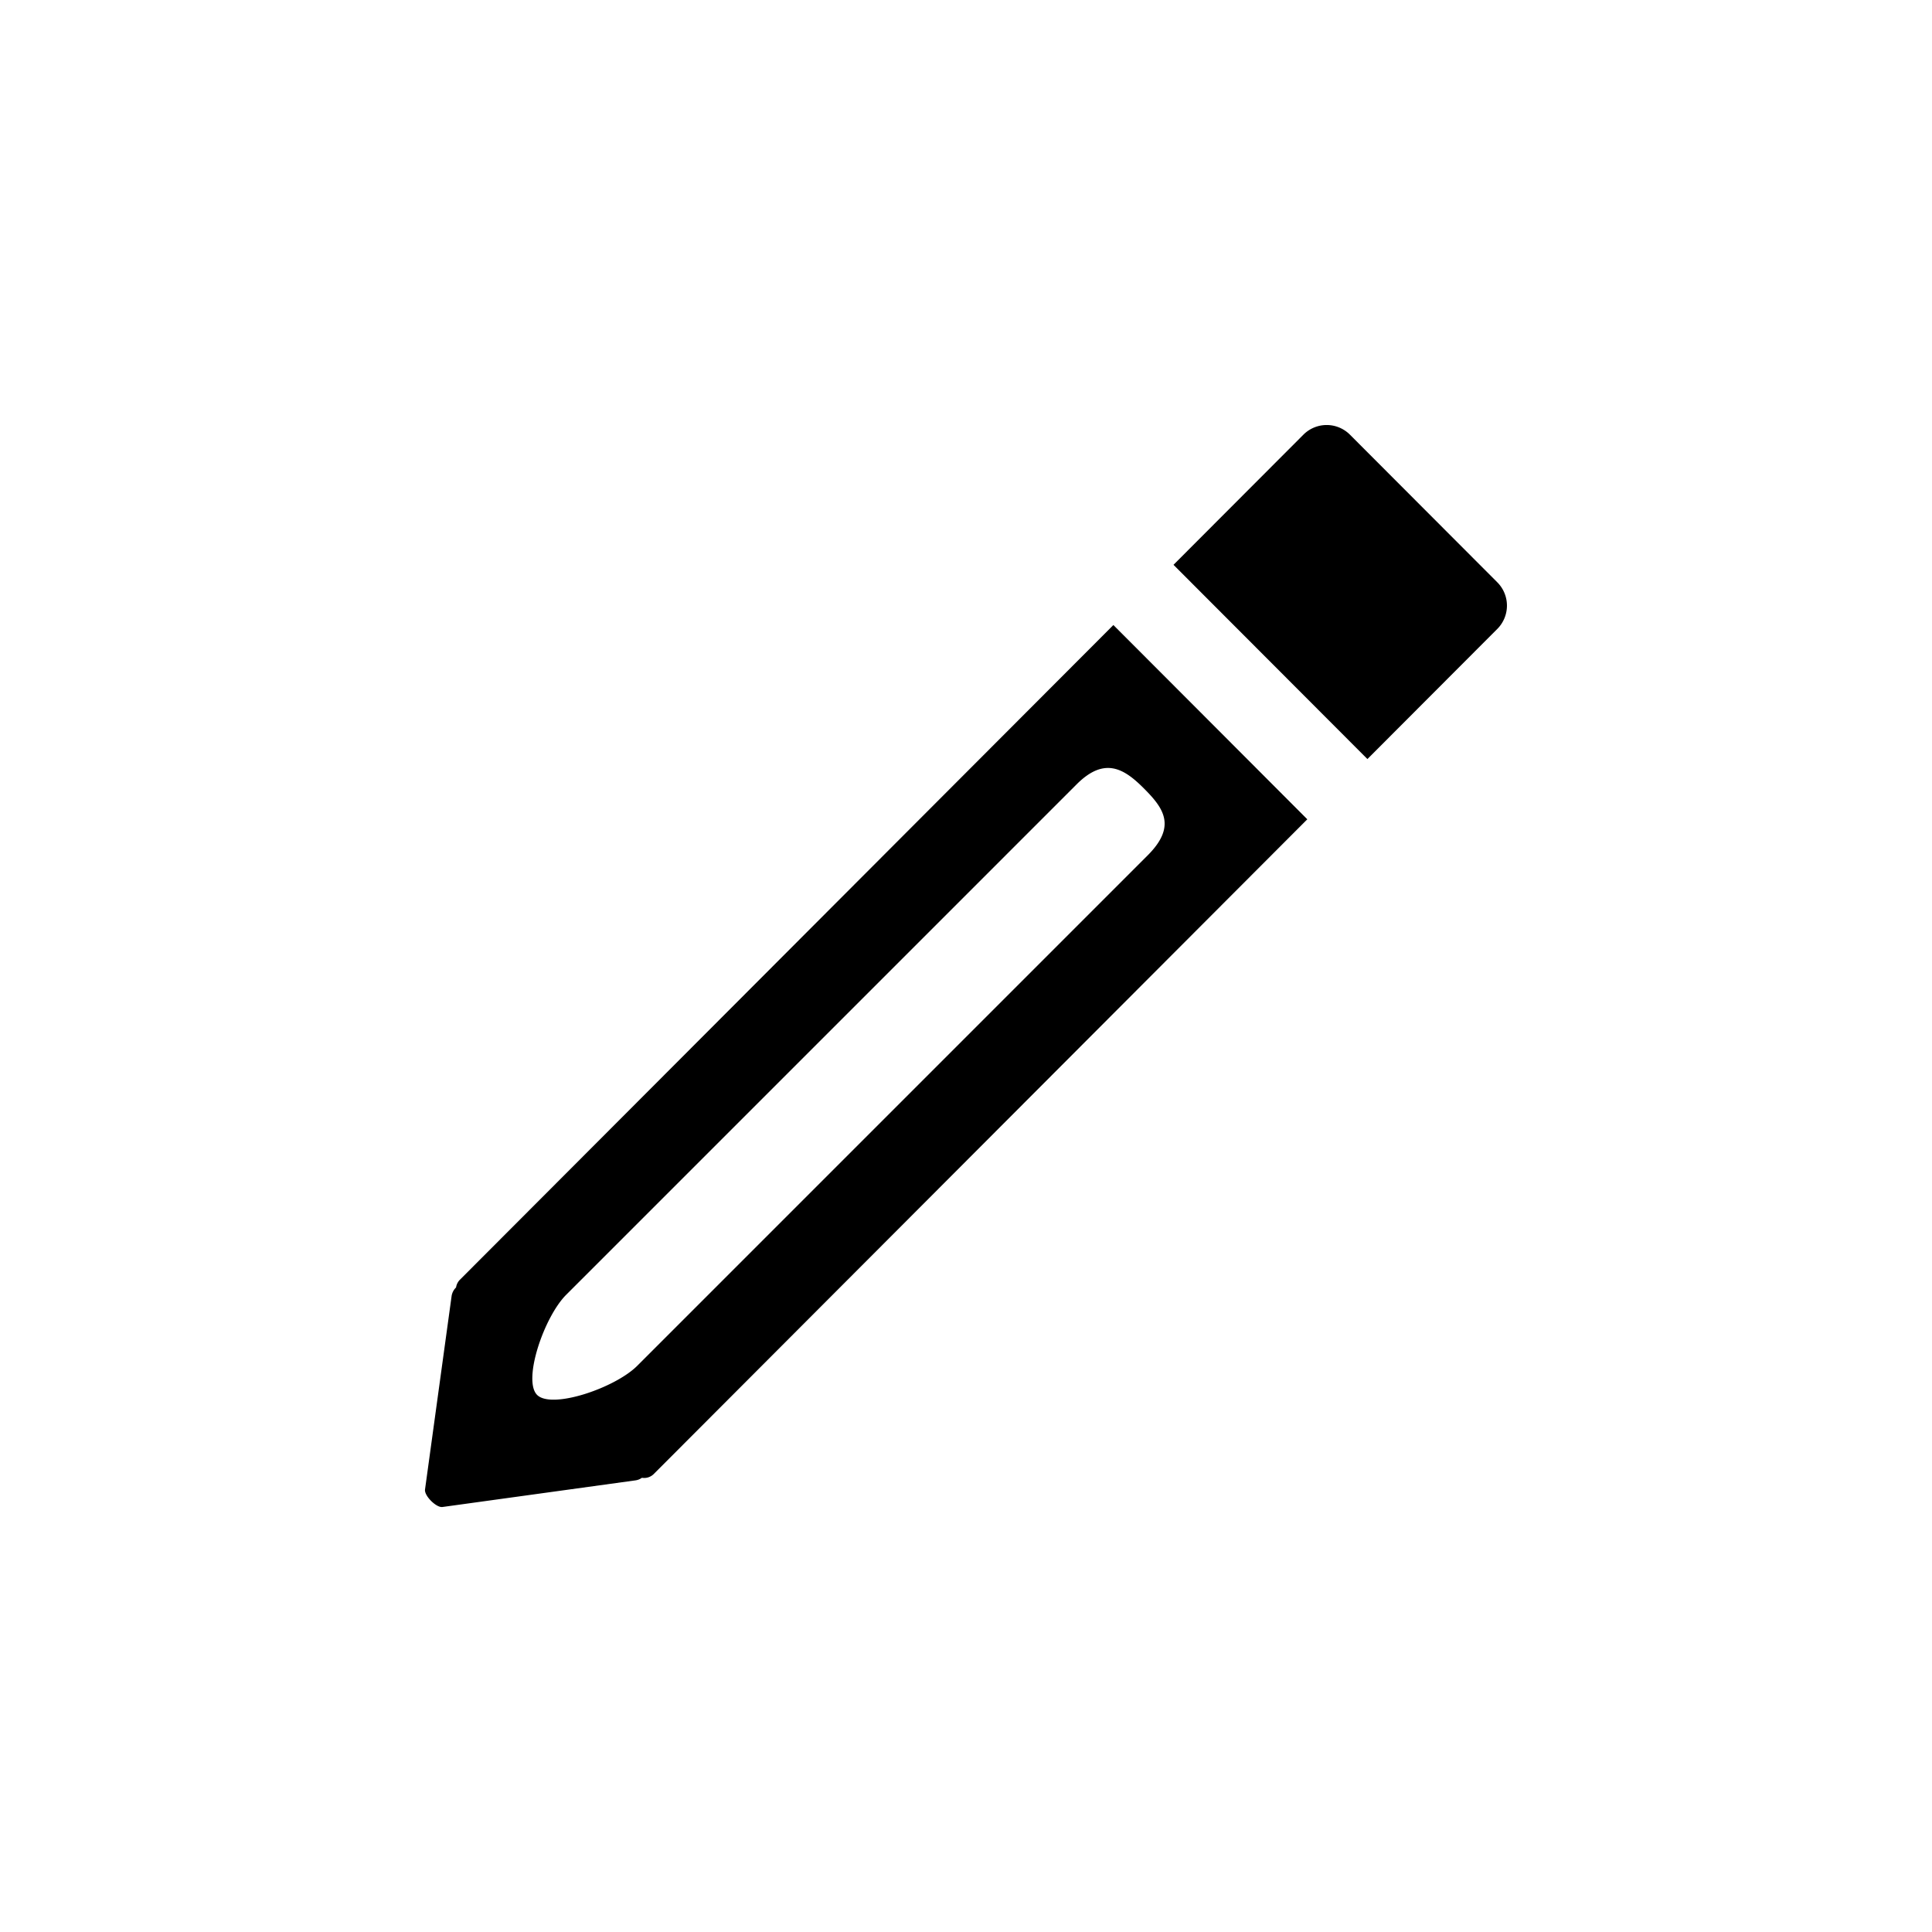 <svg xmlns="http://www.w3.org/2000/svg" width="100" height="100" viewBox="0 0 500 500">
<defs>
    <style>
      .cls-1 {
        fill-rule: evenodd;
      }
    </style>
  </defs>
  <path id="regular" class="cls-1" d="M387.506,162.763l-21.579,21.618-11.041,11.061-1,1L303.7,146.172l1-1,11.04-11.061,21.579-21.618a8.505,8.505,0,0,1,12.044,0l38.14,38.209A8.543,8.543,0,0,1,387.506,162.763ZM326.282,224.1L169.207,381.46a3.535,3.535,0,0,1-3.086.991,3.682,3.682,0,0,1-1.6.658l-50.012,6.9c-1.606.221-4.738-2.916-4.516-4.525l6.885-50.1a3.913,3.913,0,0,1,1.149-2.191,3.535,3.535,0,0,1,1-2L276.1,173.823l9.535-9.552,2.509-2.514,50.184,50.276-2.509,2.513ZM146.537,335.078l132.091-132.09c7.234-7.235,12.3-4.065,17.372,1.012s8.612,9.773,1.012,17.372L164.922,353.463C159.149,359.235,142.769,364.769,139,361S140.765,340.851,146.537,335.078Z"/>
</svg>
